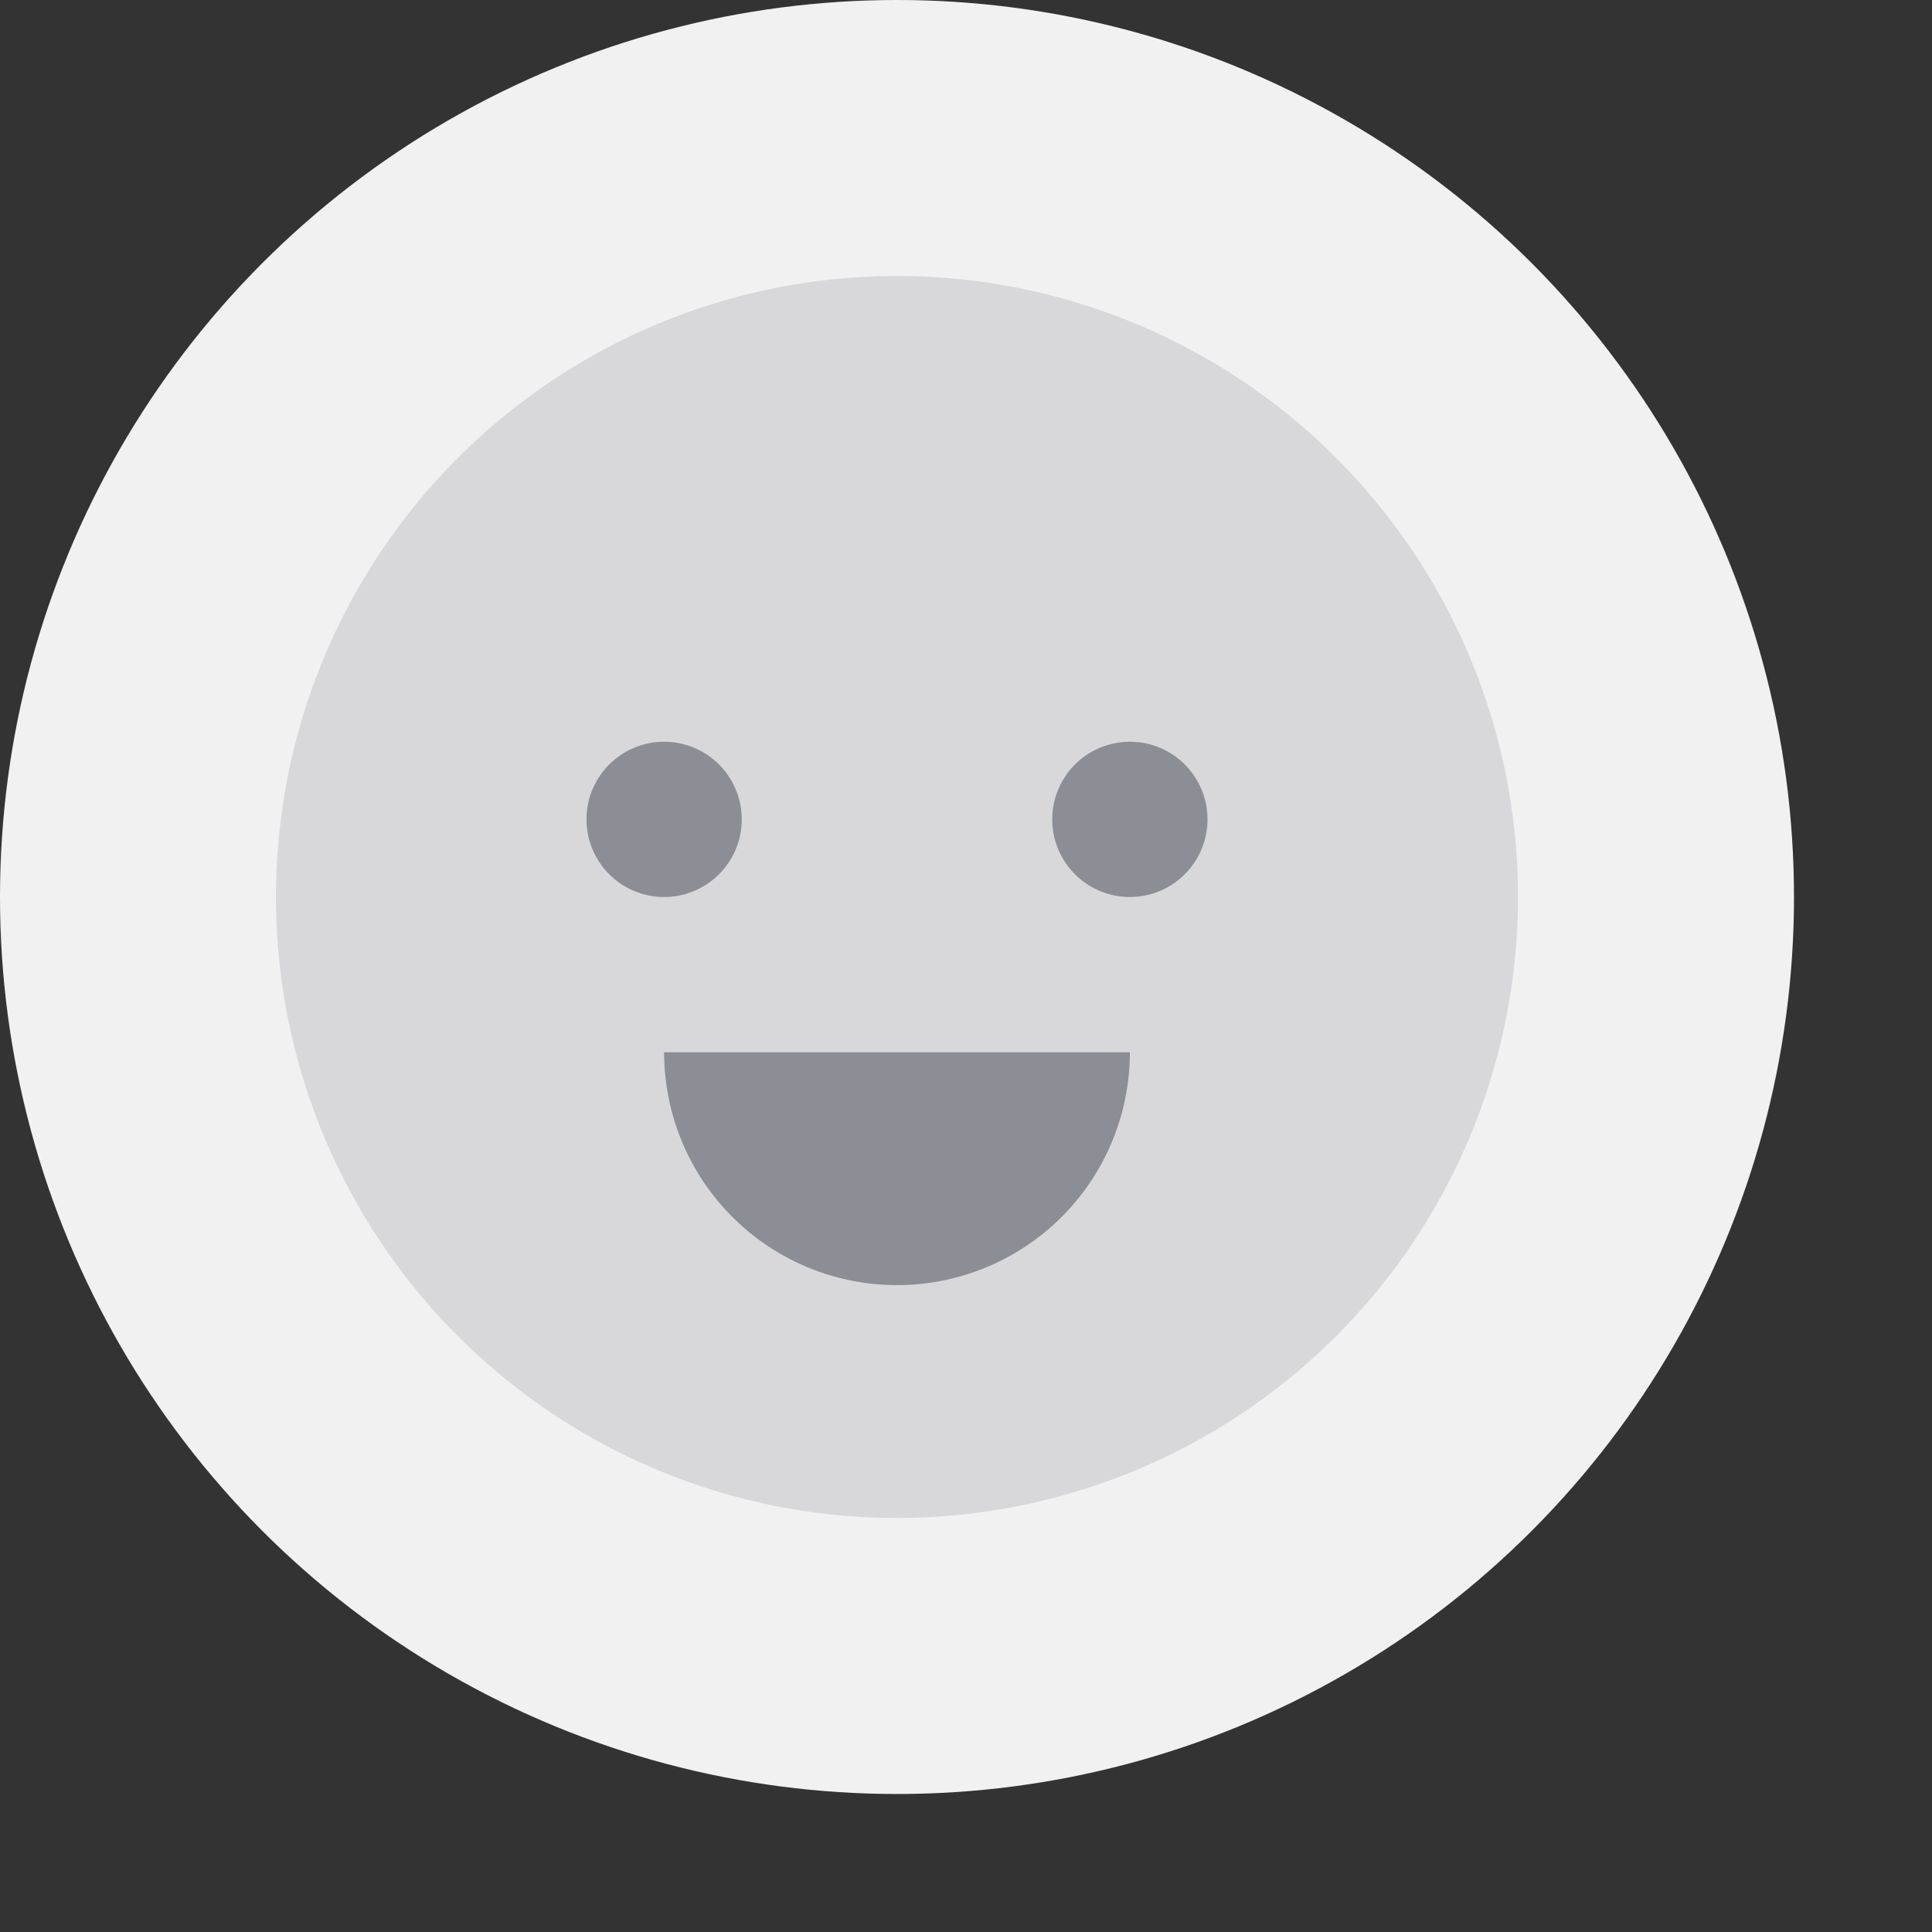 <svg height="28" id="msg-emoji-hor" viewbox="-1 -1 28 28" width="28" x="56" xmlns="http://www.w3.org/2000/svg" y="448">
 <rect width="100%" height="100%" fill="#333333" stroke="none"/>
 <g fill="none" fill-rule="evenodd">
  <circle cx="13" cy="13" fill="#F1F1F1" r="13">
  </circle>
  <path d="M13 4a9 9 0 110 18 9 9 0 010-18z" fill="#D8D8DB">
  </path>
  <path d="M16.375 15.25a3.375 3.375 0 11-6.75 0h6.75zM8.5 11.875a1.125 1.125 0 112.25 0 1.125 1.125 0 01-2.25 0m6.75 0a1.125 1.125 0 112.25 0 1.125 1.125 0 01-2.25 0" fill="#8B8E95">
  </path>
 </g>
</svg>

